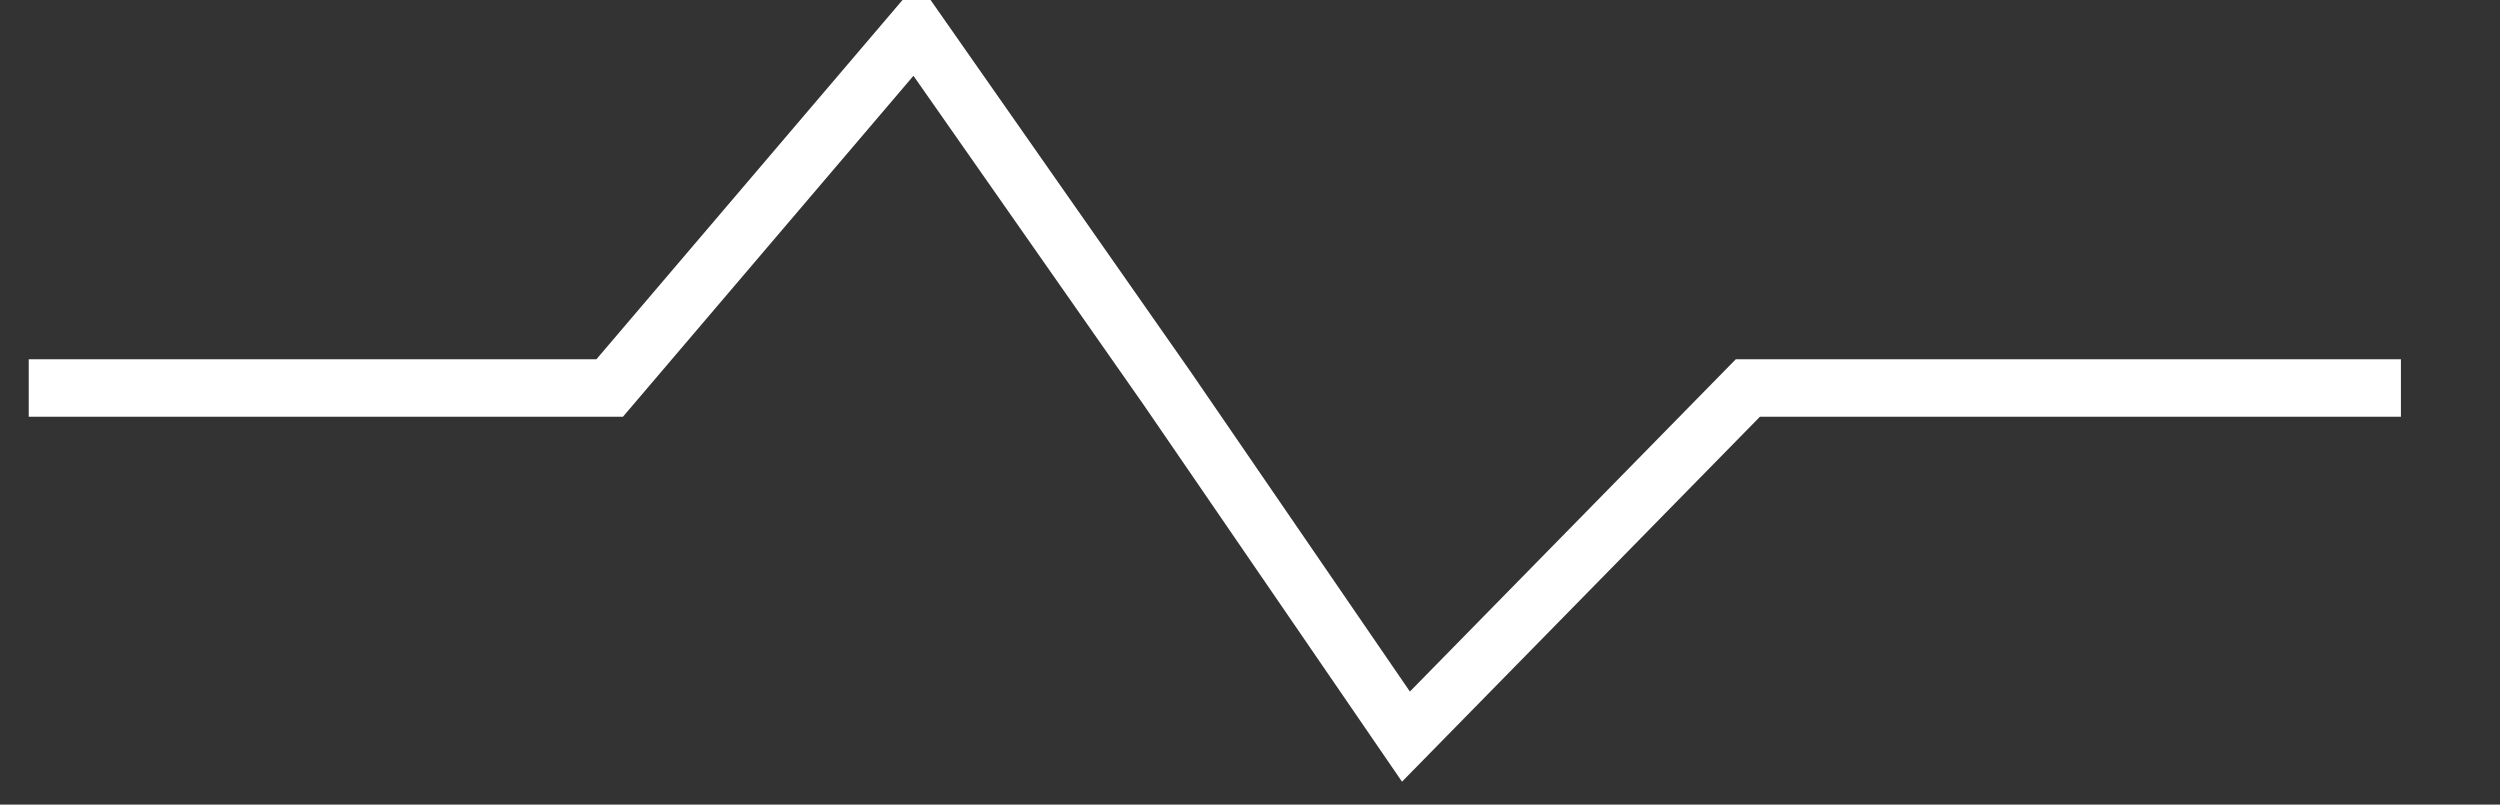 ﻿<?xml version="1.0" encoding="utf-8"?>
<svg version="1.1" xmlns:xlink="http://www.w3.org/1999/xlink" width="87px" height="28px" xmlns="http://www.w3.org/2000/svg">
  <rect width="100%" height="100%" fill="#333333" stroke="none"/>
  <g transform="matrix(1 0 0 1 -136 -1547 )">
    <path d="M 0 12.502  L 20.217 12.502  L 30.866 0.004  L 39.609 12.502  L 47.927 24.634  L 59.826 12.502  L 82.552 12.502  " stroke-width="2" stroke-dasharray="0" stroke="rgba(255, 255, 255, 1)" fill="none" transform="matrix(1 0 0 1 137 1548 )" class="stroke" />
  </g>
</svg>